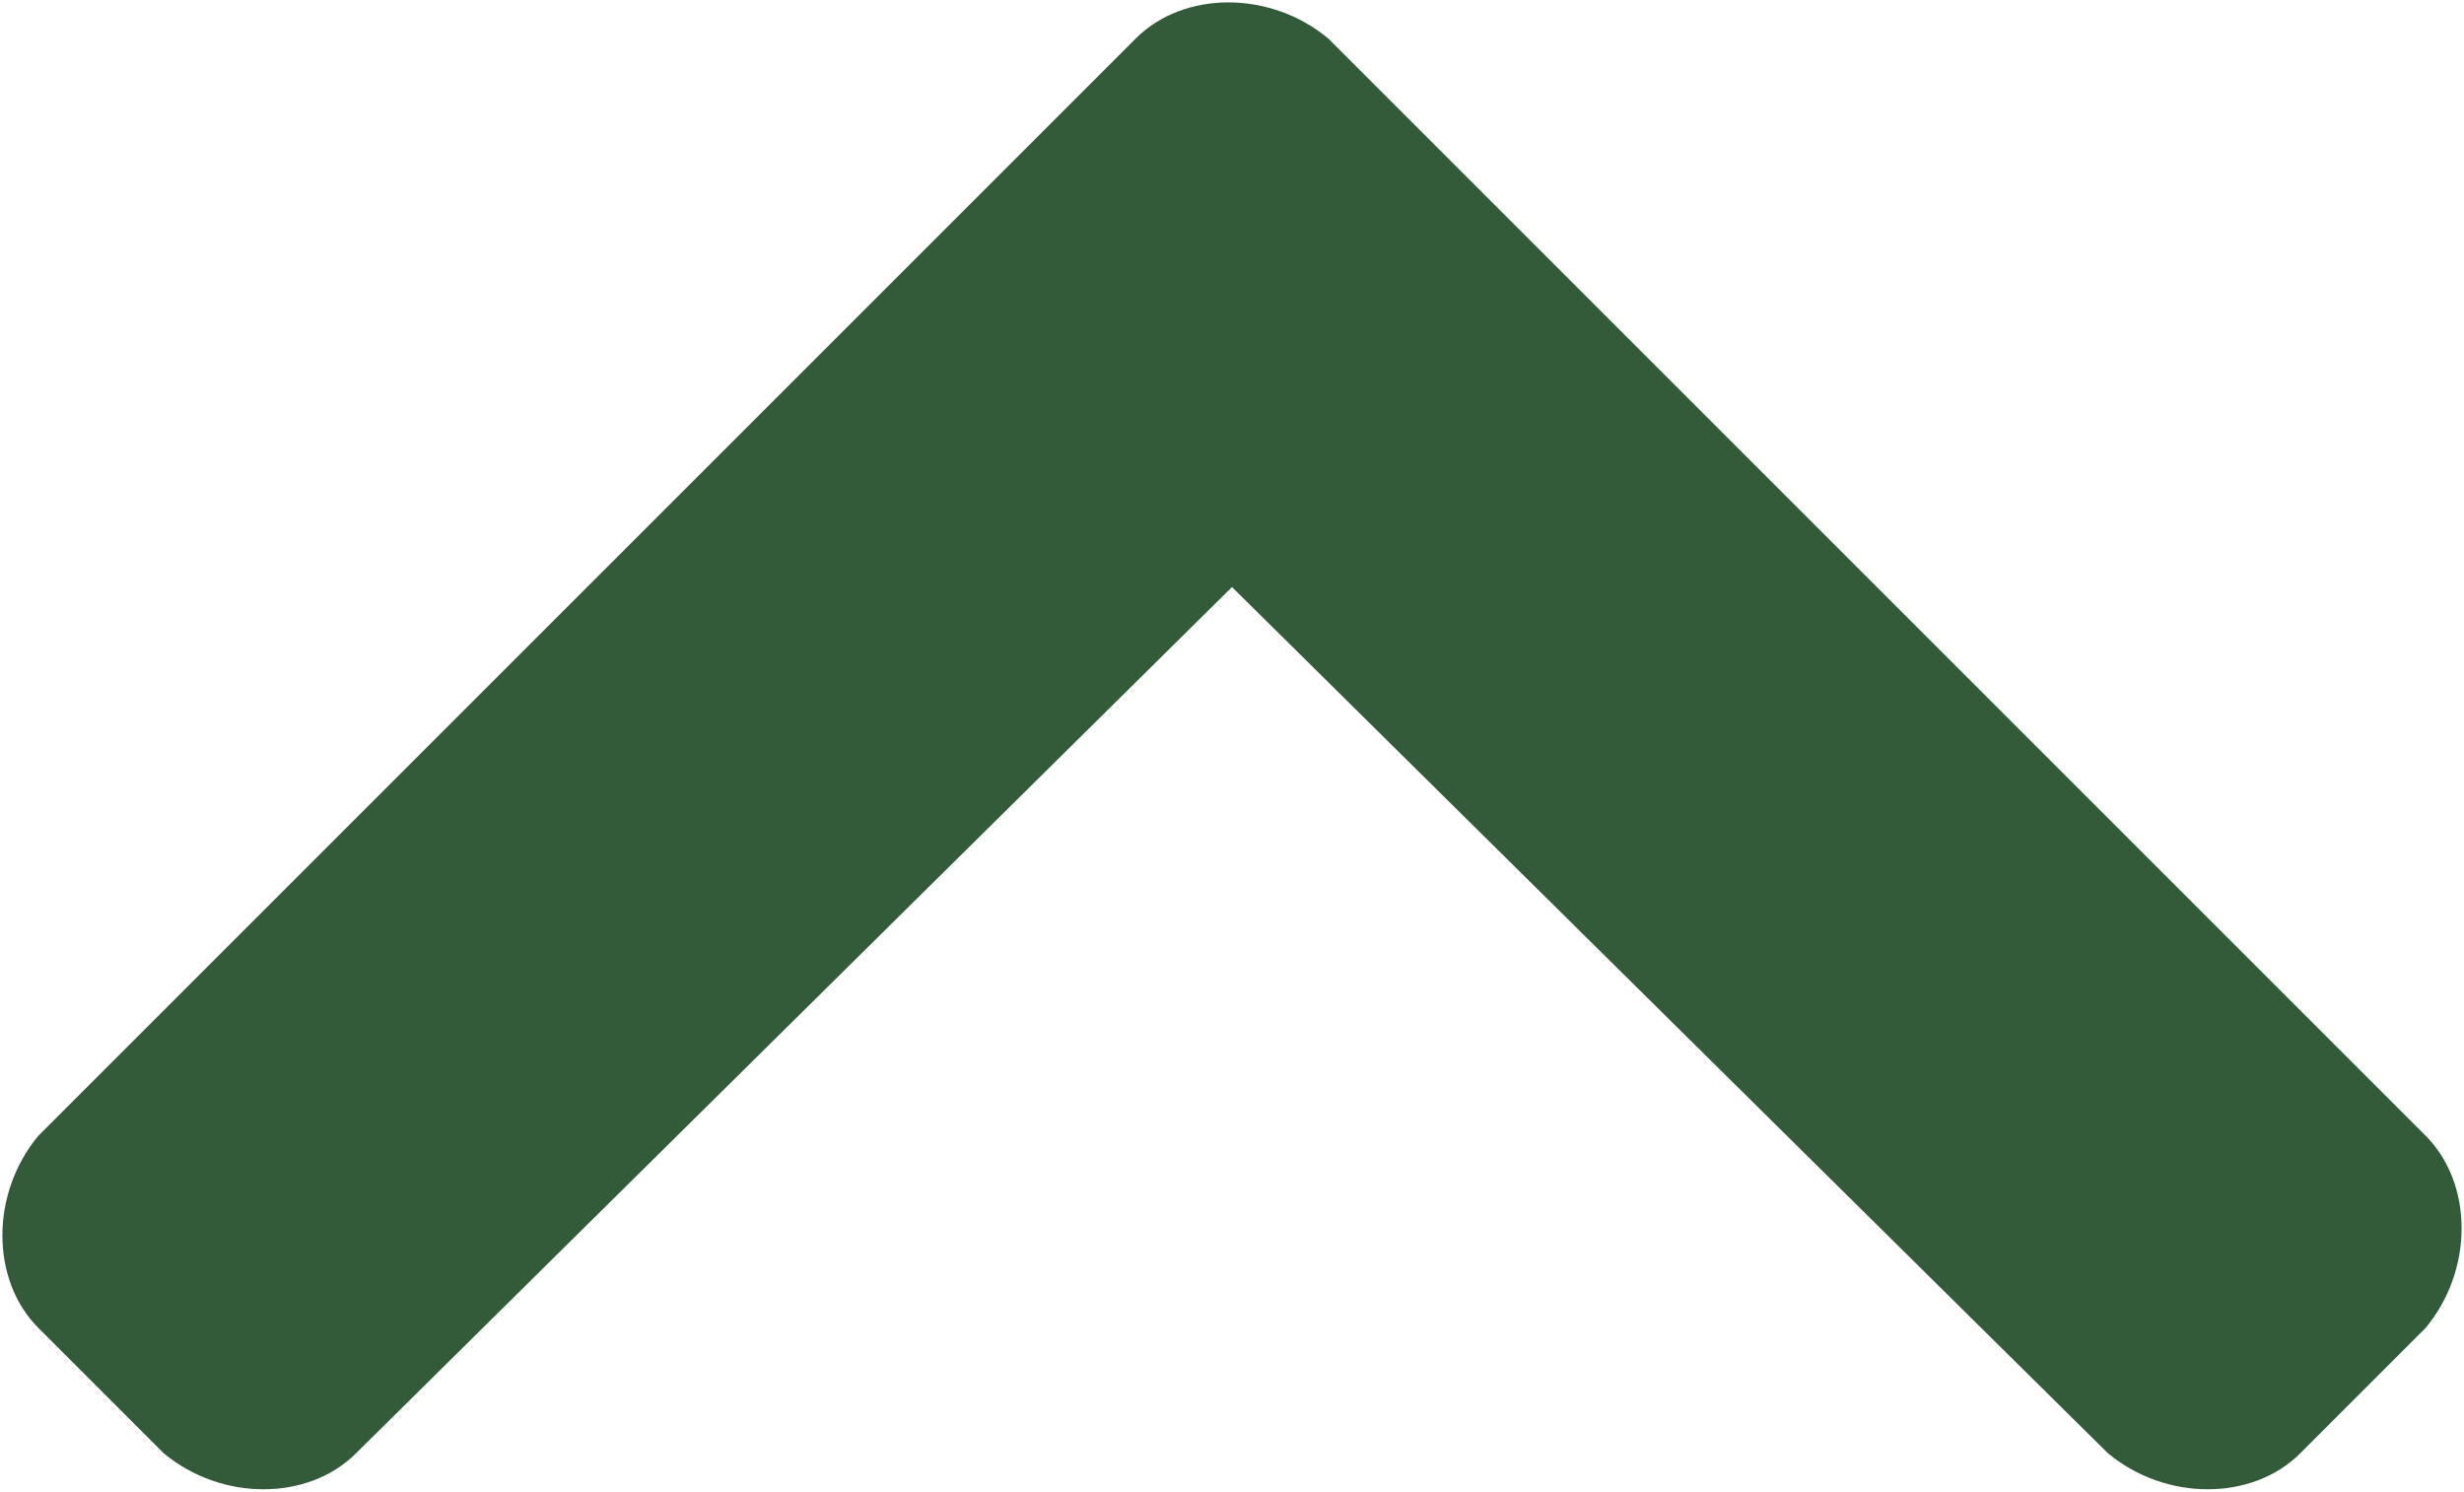 <?xml version="1.0" encoding="utf-8"?>
<!-- Generator: Adobe Illustrator 24.0.2, SVG Export Plug-In . SVG Version: 6.00 Build 0)  -->
<svg version="1.1" id="Layer_1" xmlns="http://www.w3.org/2000/svg" xmlns:xlink="http://www.w3.org/1999/xlink" x="0px" y="0px"
	 viewBox="0 0 25.6 15.5" style="enable-background:new 0 0 25.6 15.5;" xml:space="preserve">
<style type="text/css">
	.st0{fill:#335A39;}
</style>
<path class="st0" d="M13.8,0.4l11.4,11.4c0.5,0.5,0.5,1.4,0,2l-1.3,1.3c-0.5,0.5-1.4,0.5-2,0l-9.1-9l-9.1,9c-0.5,0.5-1.4,0.5-2,0
	l-1.3-1.3c-0.5-0.5-0.5-1.4,0-2L11.8,0.4C12.3-0.1,13.2-0.1,13.8,0.4z"/>
</svg>
